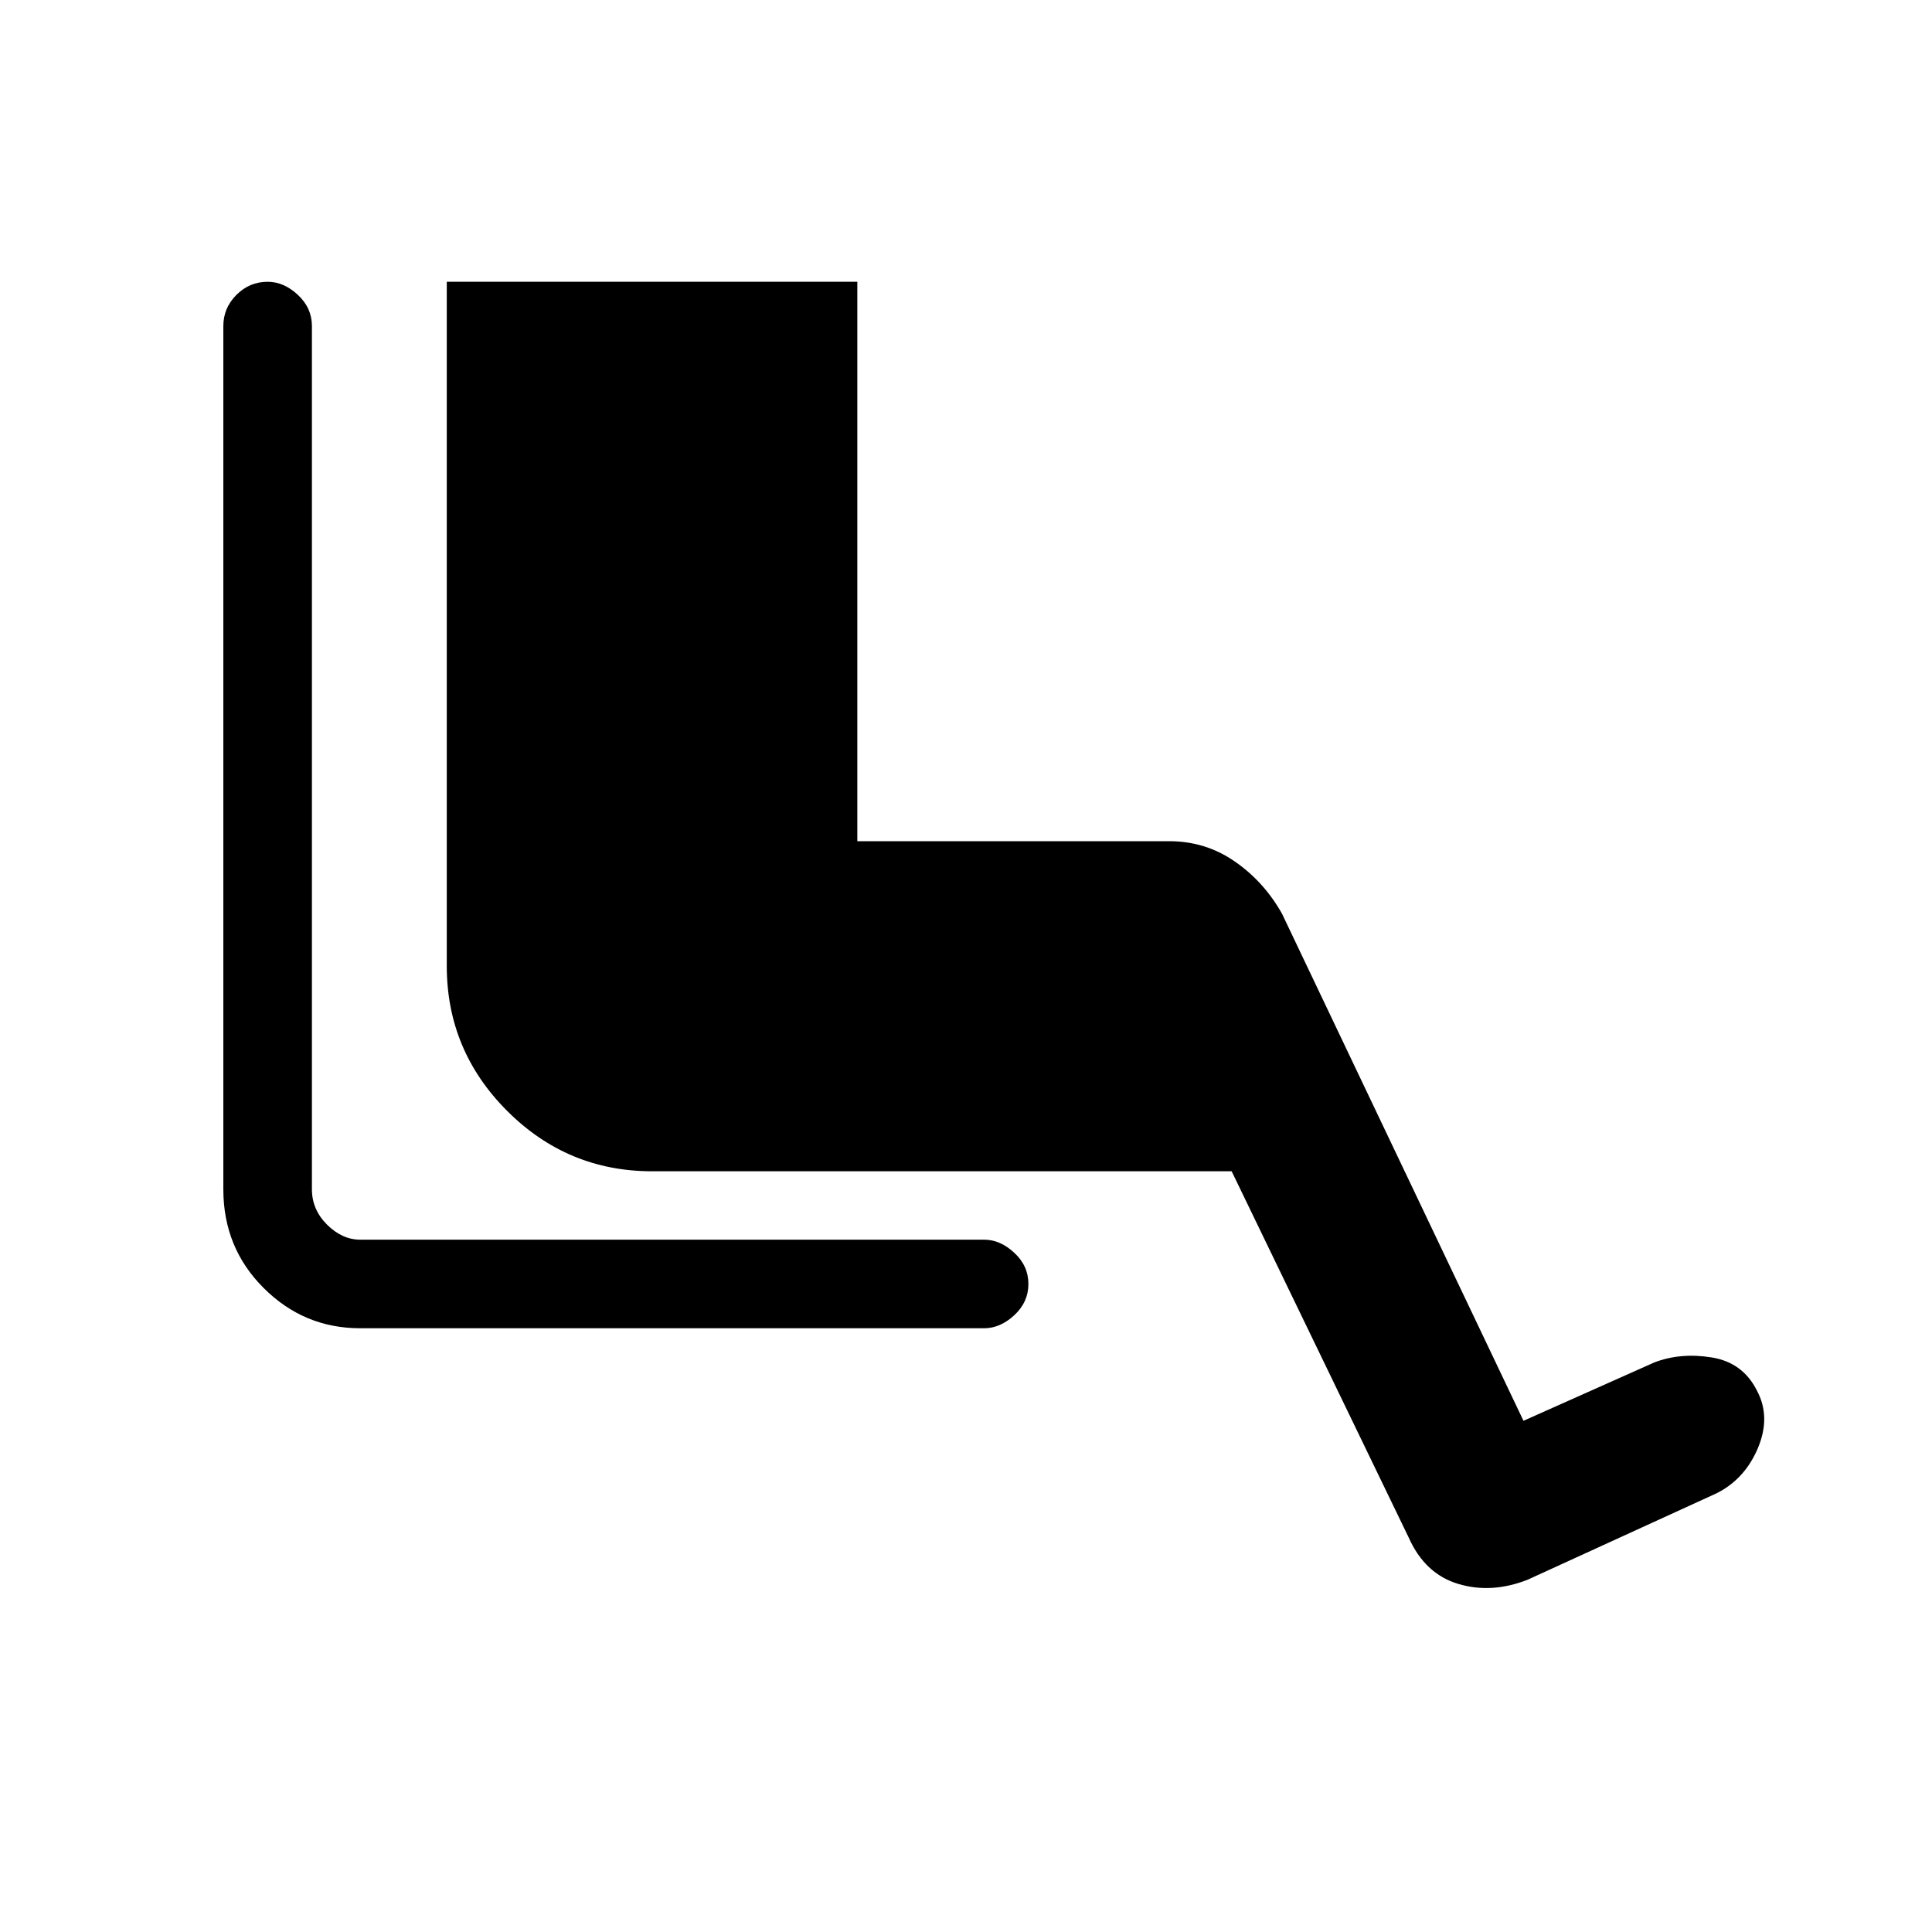 <svg xmlns="http://www.w3.org/2000/svg" height="20" width="20"><path d="M3.729 13.75Q3.146 13.75 2.729 13.333Q2.312 12.917 2.312 12.312V3.375Q2.312 3.188 2.448 3.052Q2.583 2.917 2.771 2.917Q2.938 2.917 3.083 3.052Q3.229 3.188 3.229 3.375V12.312Q3.229 12.521 3.385 12.677Q3.542 12.833 3.729 12.833H10.188Q10.354 12.833 10.5 12.969Q10.646 13.104 10.646 13.292Q10.646 13.479 10.5 13.615Q10.354 13.75 10.188 13.75ZM15.812 16.354Q15.438 16.5 15.094 16.396Q14.75 16.292 14.583 15.917L12.75 12.125H6.75Q5.875 12.125 5.25 11.5Q4.625 10.875 4.625 10V2.917H8.875V8.708H12.104Q12.479 8.708 12.781 8.917Q13.083 9.125 13.271 9.458L15.771 14.708L17.125 14.104Q17.396 14 17.719 14.052Q18.042 14.104 18.188 14.396Q18.333 14.667 18.198 14.99Q18.062 15.312 17.771 15.458Z"/></svg>